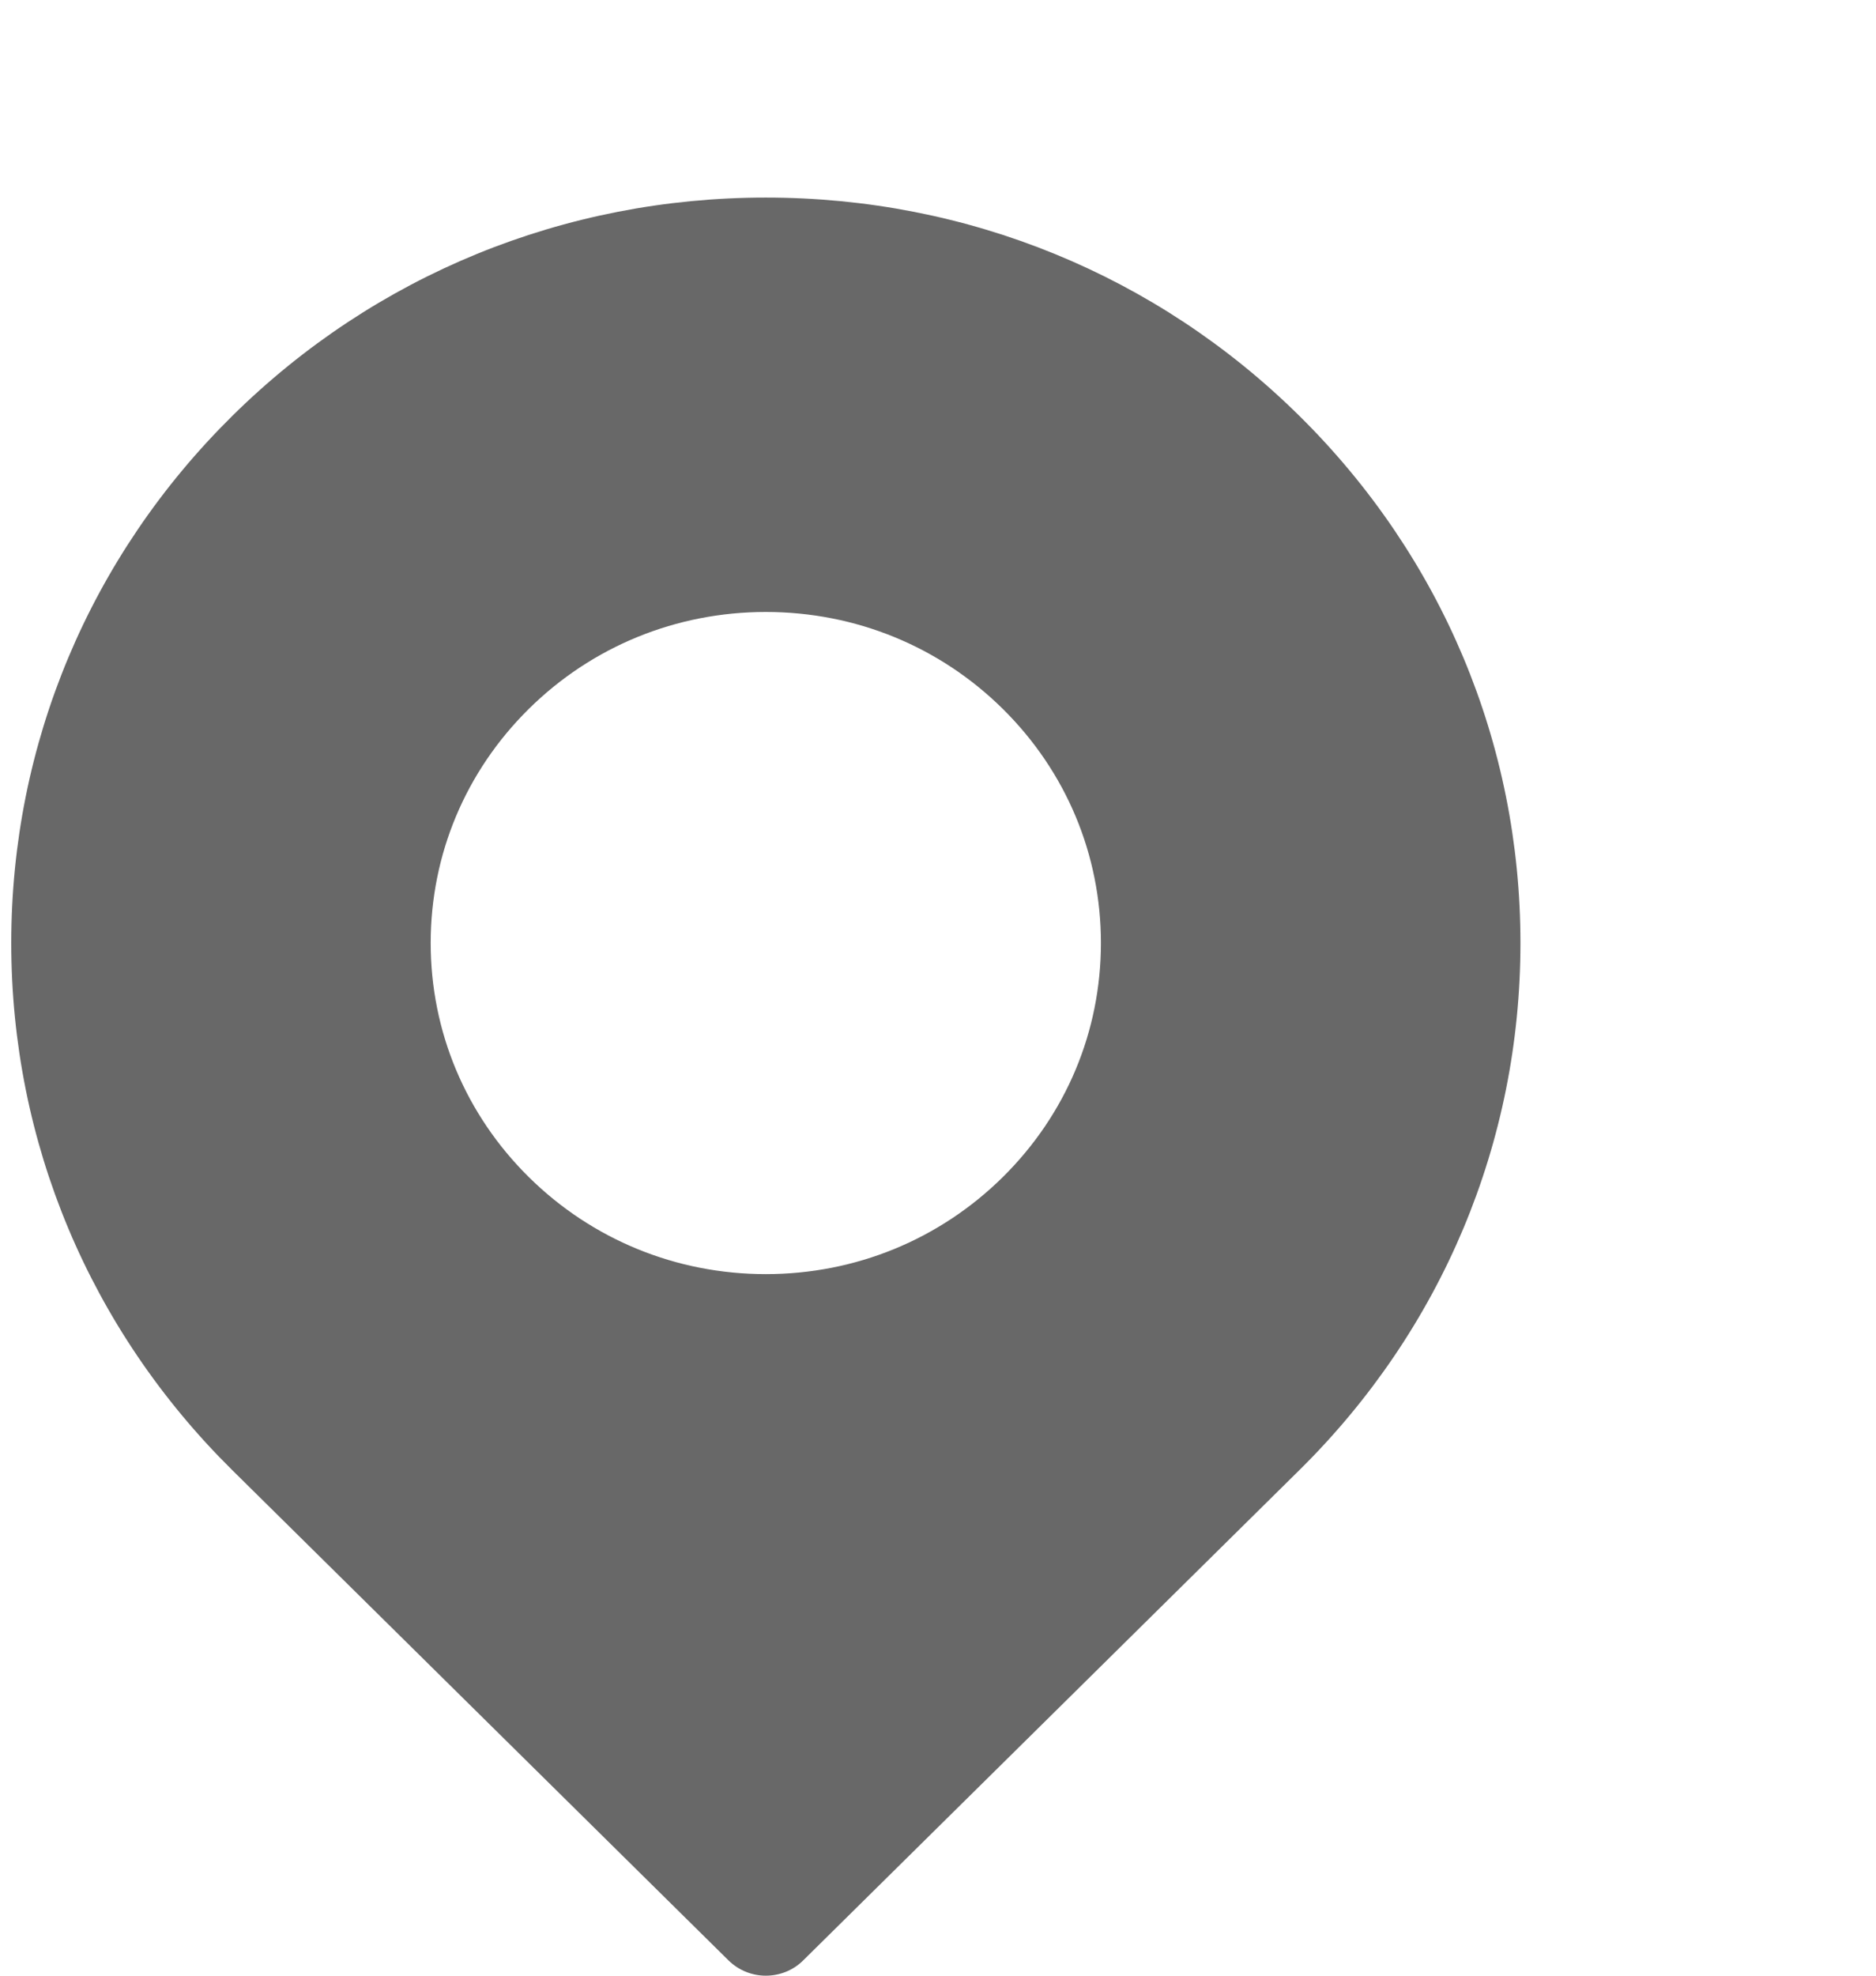 <svg width="19" height="20" viewBox="0 0 19 20" fill="none" xmlns="http://www.w3.org/2000/svg">
<g clip-path="url(#clip0_5_413)">
<path d="M2.353 4.21C3.796 2.785 5.715 2 7.756 2C9.798 2 11.717 2.785 13.16 4.21C14.604 5.636 15.399 7.531 15.399 9.546C15.399 11.562 14.604 13.457 13.16 14.882L8.134 19.846C8.03 19.949 7.893 20 7.756 20C7.62 20 7.483 19.948 7.379 19.846L2.353 14.883C0.909 13.457 0.114 11.562 0.114 9.546C0.114 7.531 0.909 5.636 2.353 4.21ZM5.356 11.916C5.997 12.549 6.85 12.898 7.756 12.898C8.663 12.898 9.515 12.549 10.156 11.916C10.797 11.283 11.15 10.442 11.15 9.546C11.15 8.651 10.797 7.809 10.156 7.176C9.515 6.543 8.663 6.195 7.756 6.195C6.85 6.195 5.997 6.543 5.356 7.176C4.715 7.809 4.362 8.651 4.362 9.546C4.362 10.441 4.715 11.283 5.356 11.916Z" fill="#686868"/>
</g>
<defs>
<clipPath id="clip0_5_413">
<rect width="18.229" height="20" fill="white" transform="matrix(-1 0 0 1 18.343 0)"/>
</clipPath>
</defs>
</svg>
